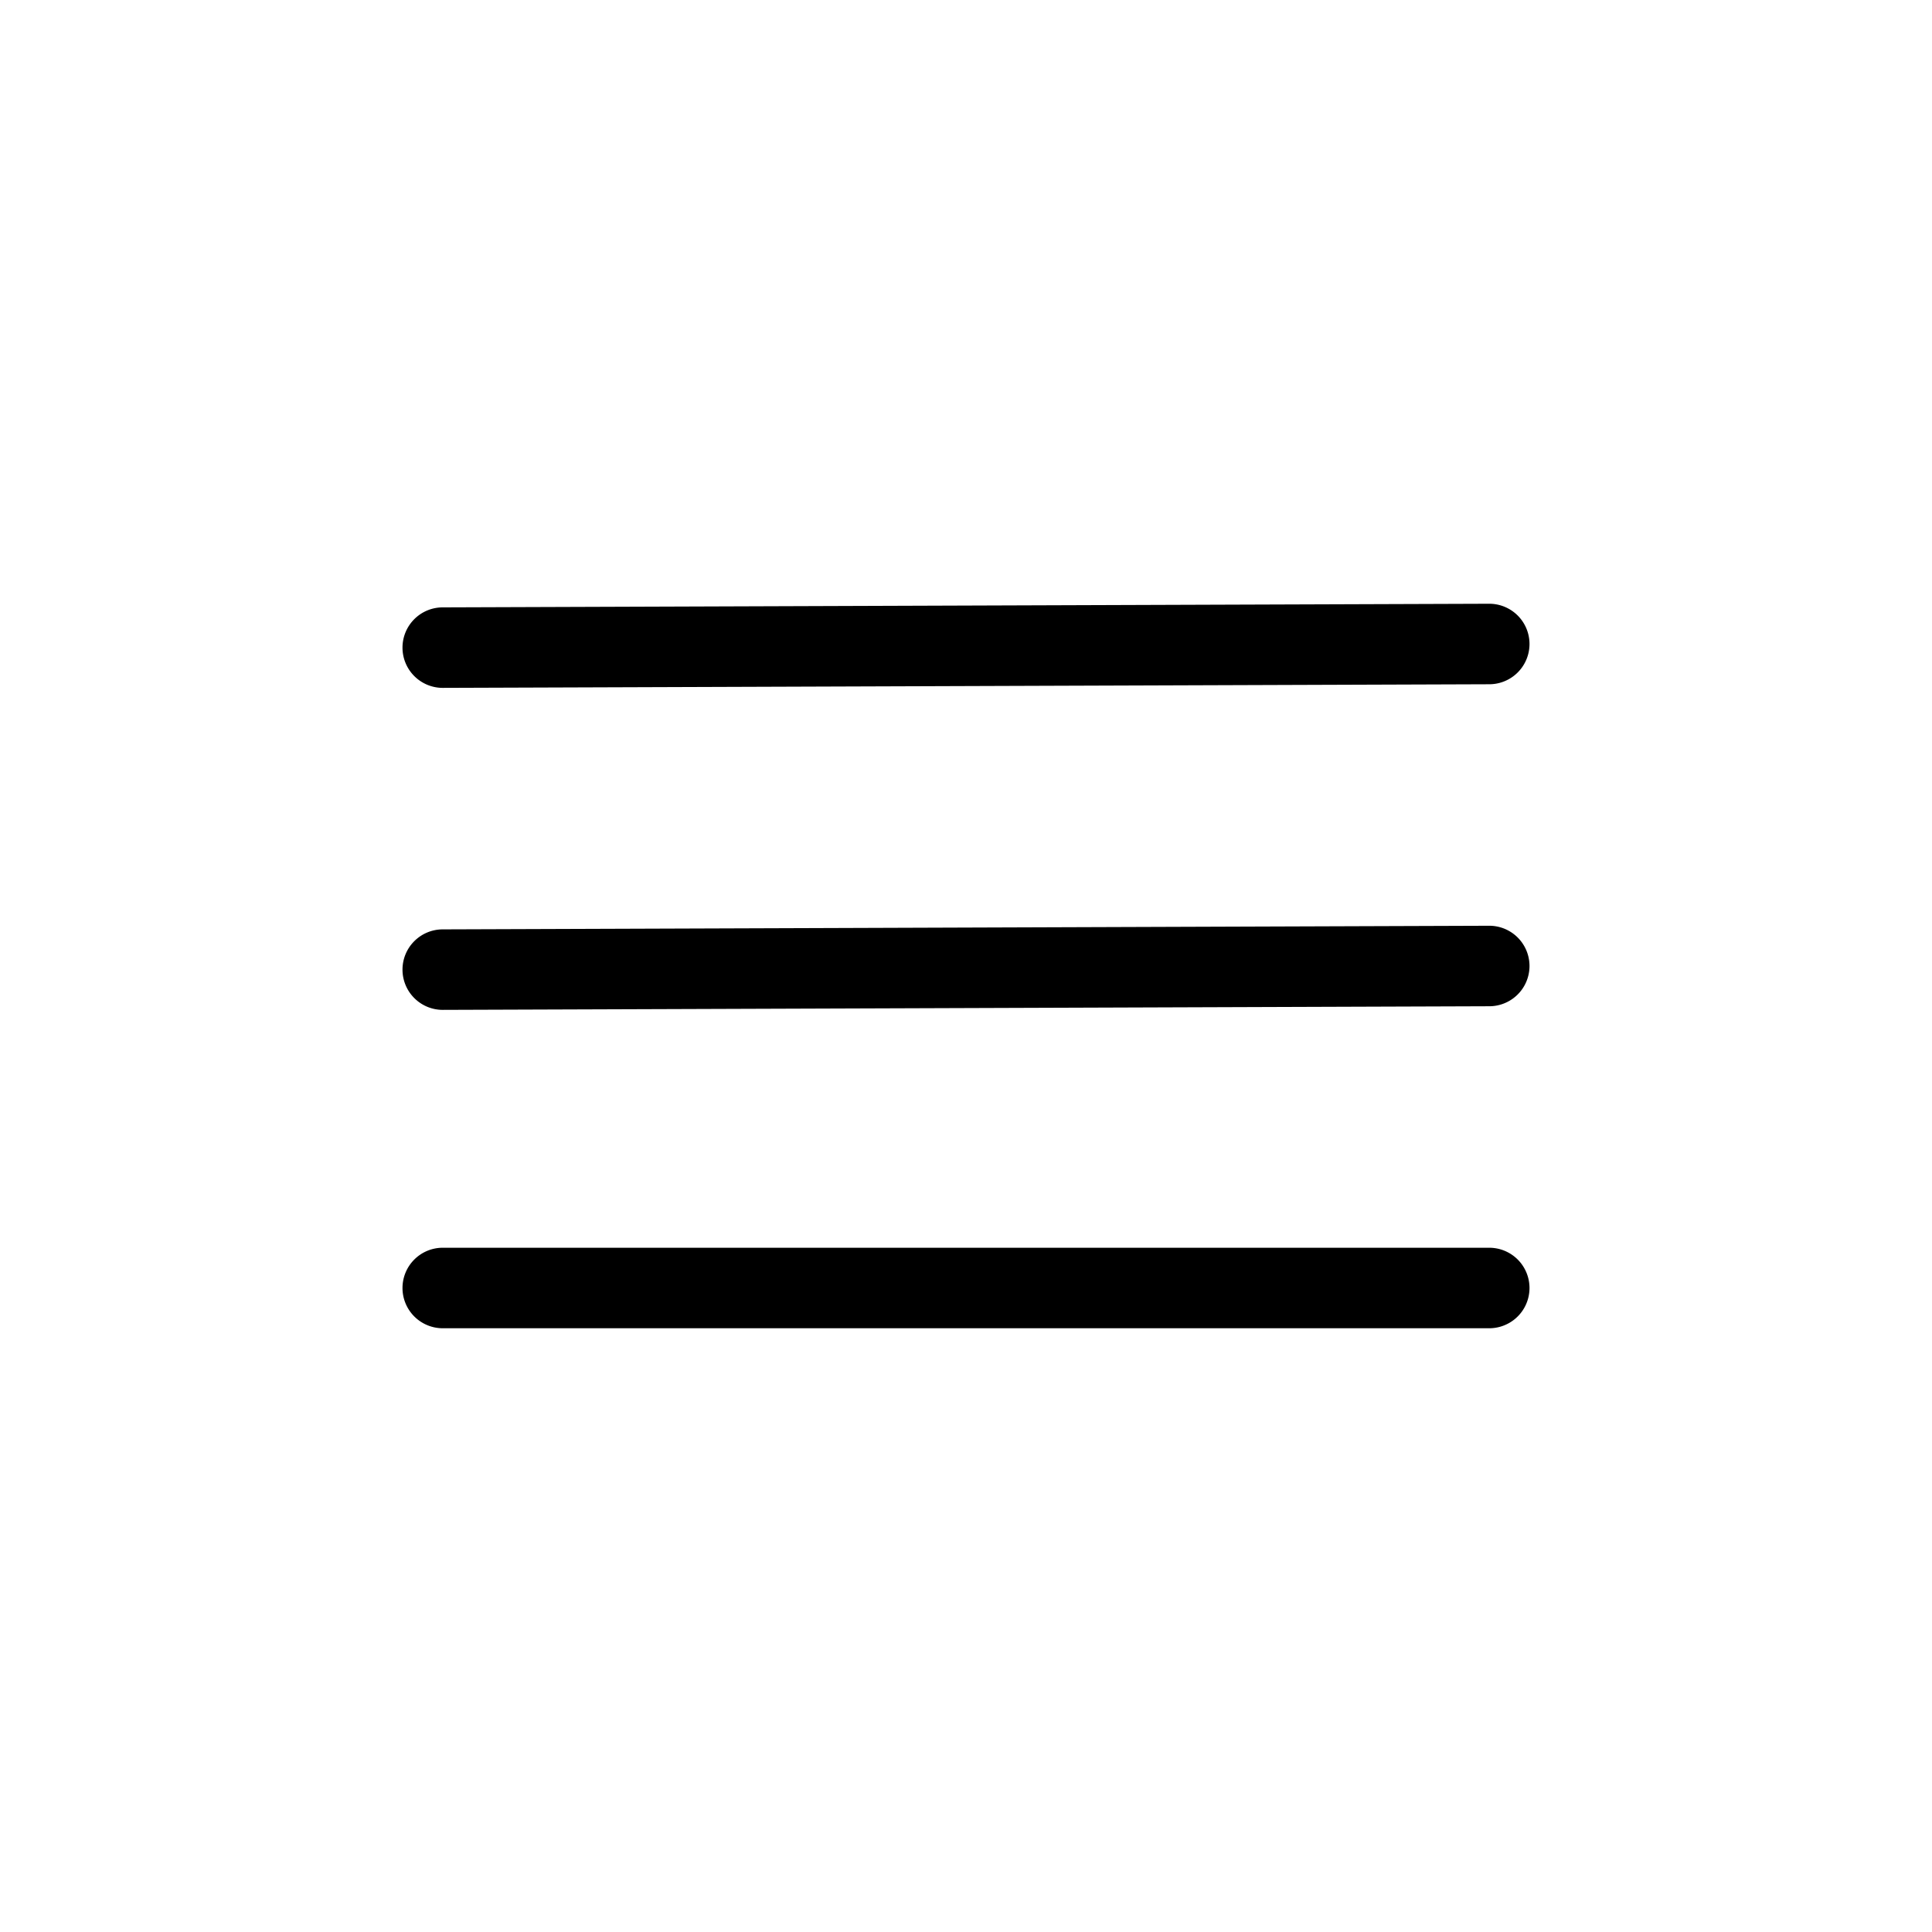 <svg xmlns="http://www.w3.org/2000/svg" width="24" height="24" fill="none" viewBox="0 0 24 24">
  <path fill="#000" fill-rule="evenodd" d="M5 8.045a.5.5 0 0 1 .5-.5l13-.045a.5.5 0 0 1 0 1l-13 .045a.5.5 0 0 1-.5-.5Zm0 4a.5.5 0 0 1 .5-.5l13-.045a.5.5 0 0 1 0 1l-13 .045a.5.5 0 0 1-.5-.5ZM5 16a.5.5 0 0 1 .5-.5h13a.5.5 0 0 1 0 1h-13A.5.5 0 0 1 5 16Z" clip-rule="evenodd"/>
</svg>
